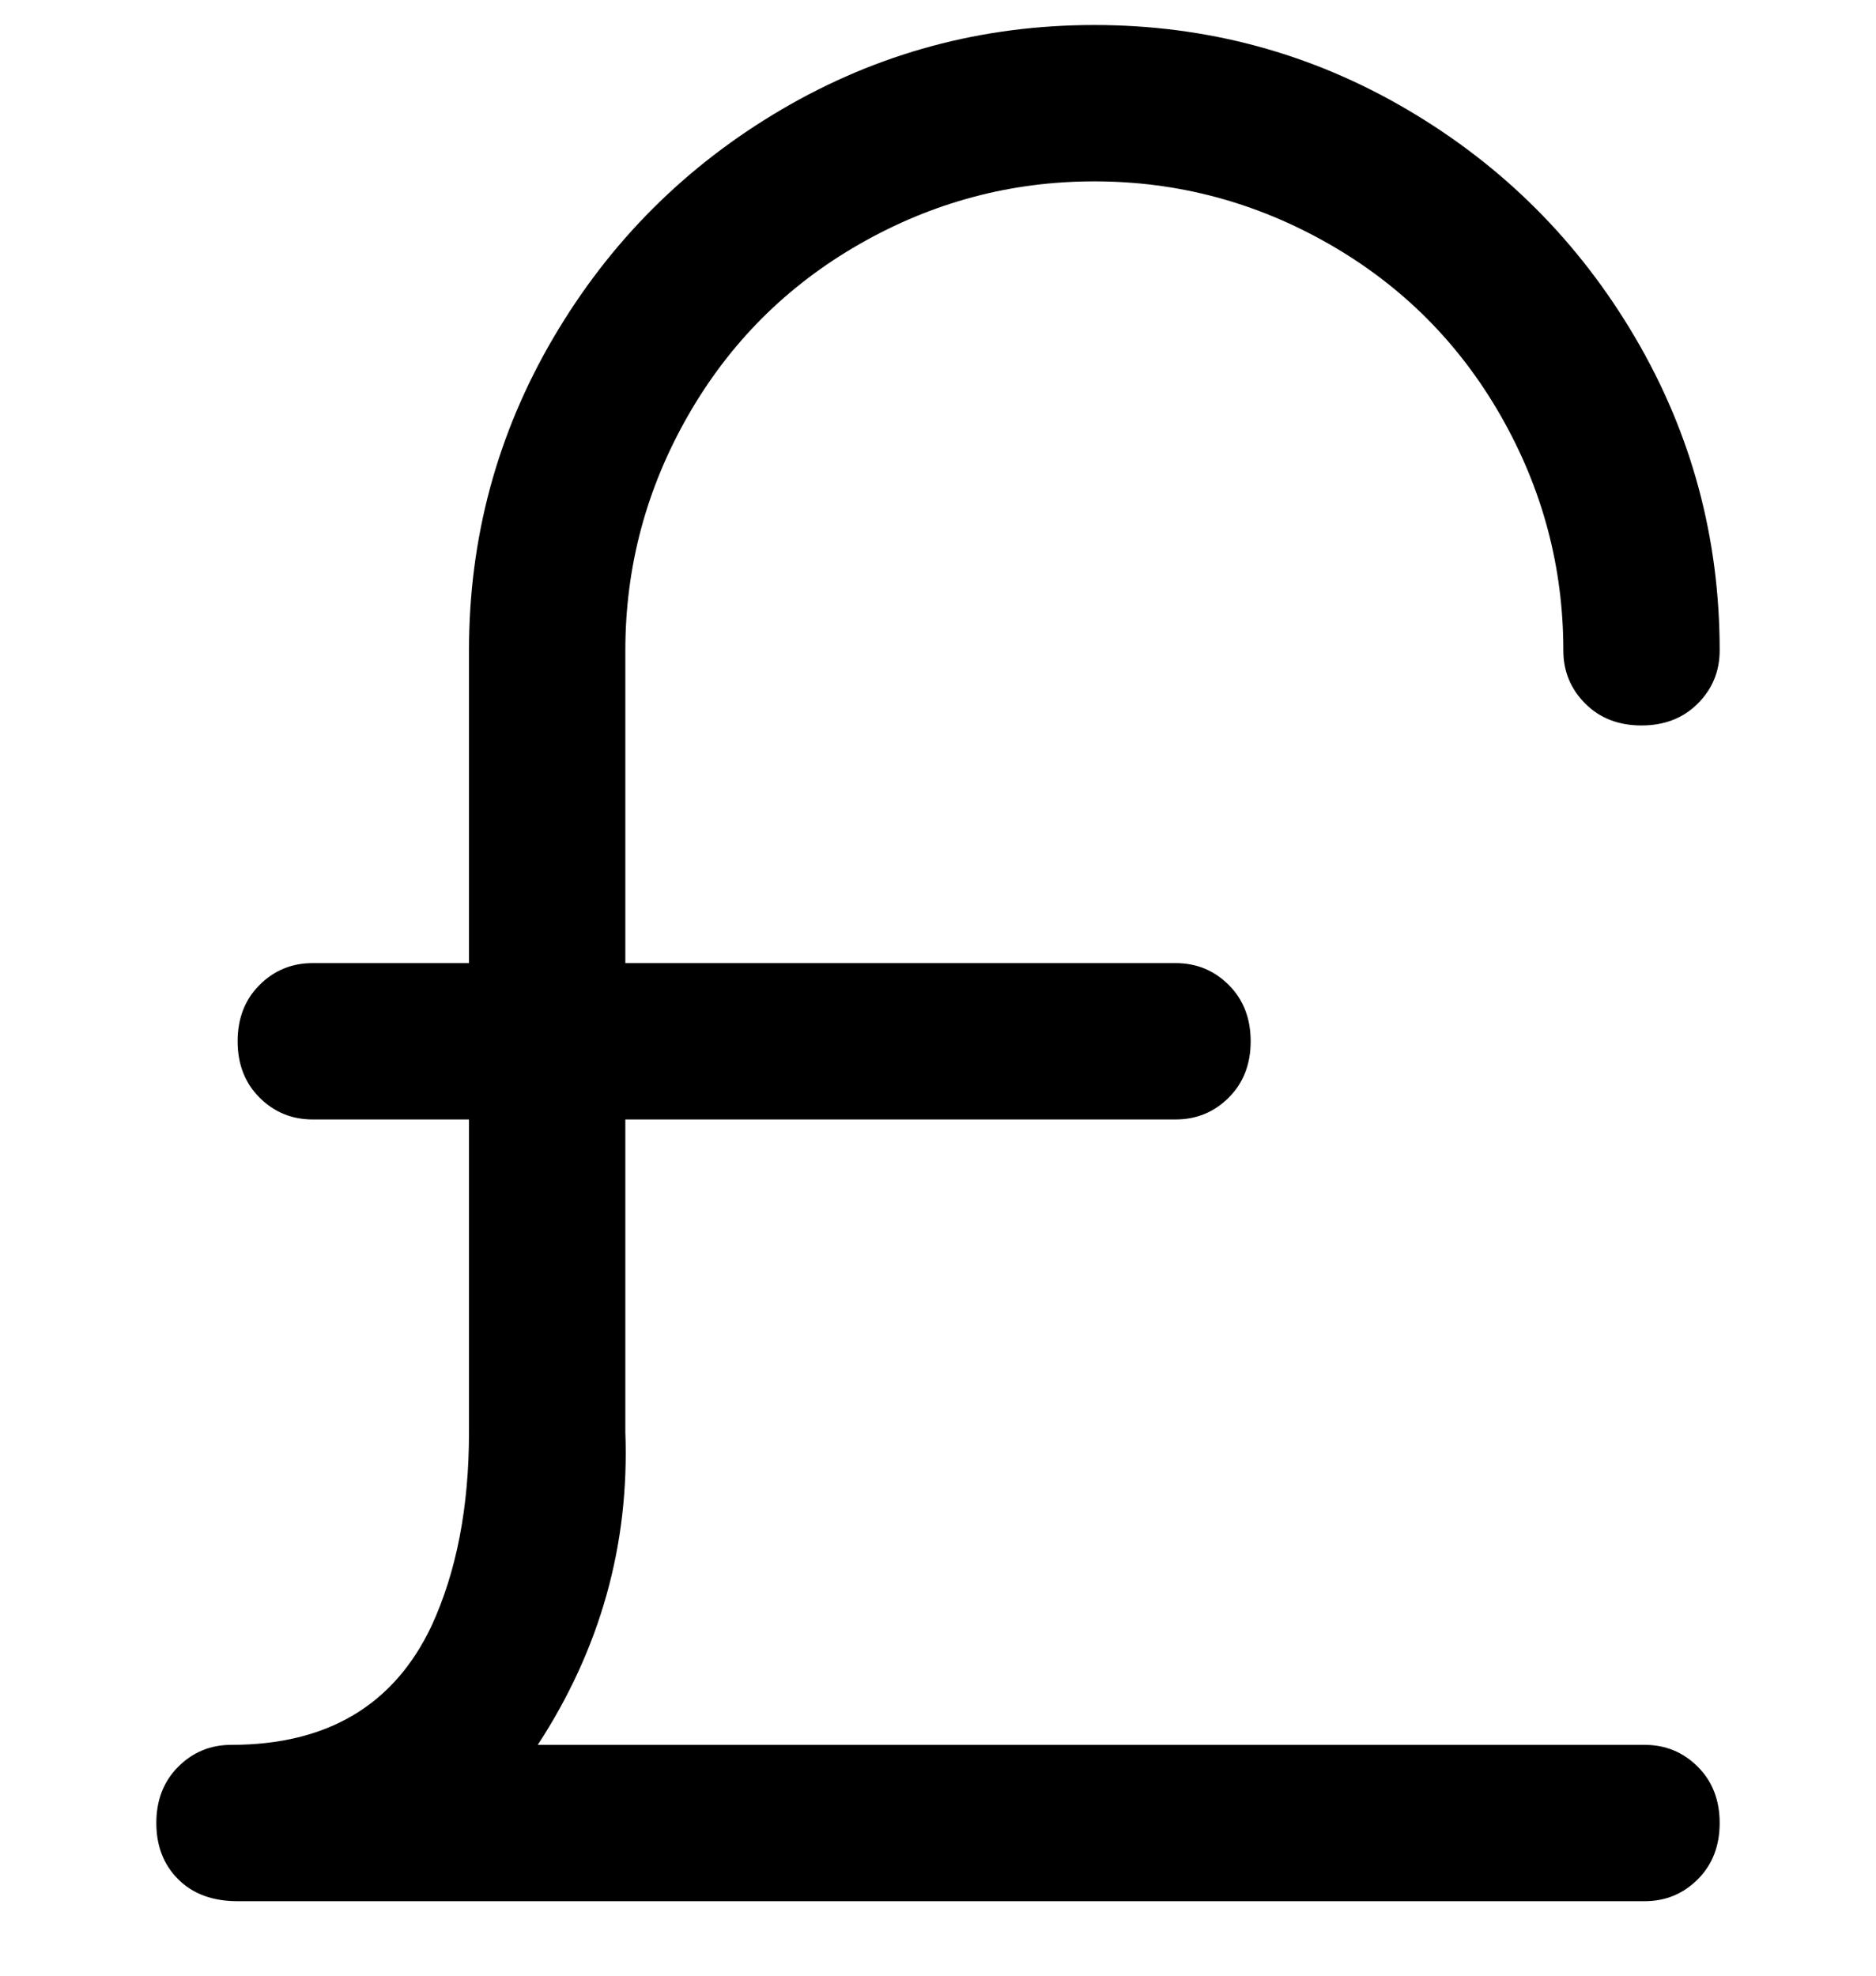 <svg viewBox="0 0 300 316" xmlns="http://www.w3.org/2000/svg"><path d="M263 279H86q15-23 14-50v-50h88q5 0 8.5-3.5t3.5-9q0-5.5-3.5-9T188 154h-88v-50q0-20 10-37.5T137.5 39Q155 29 175 29t37.5 10Q230 49 240 66.5t10 37.5q0 5 3.5 8.5t9 3.5q5.5 0 9-3.5t3.5-8.5q0-27-13.5-50T225 17.5Q202 4 175 4t-50 13.5Q102 31 88.5 54T75 104v50H50q-5 0-8.5 3.5t-3.5 9q0 5.5 3.5 9T50 179h25v50q0 18-6 31-9 19-32 19-5 0-8.5 3.5t-3.5 9q0 5.5 3.5 9T38 304h225q5 0 8.5-3.5t3.5-9q0-5.5-3.5-9T263 279z"/></svg>
